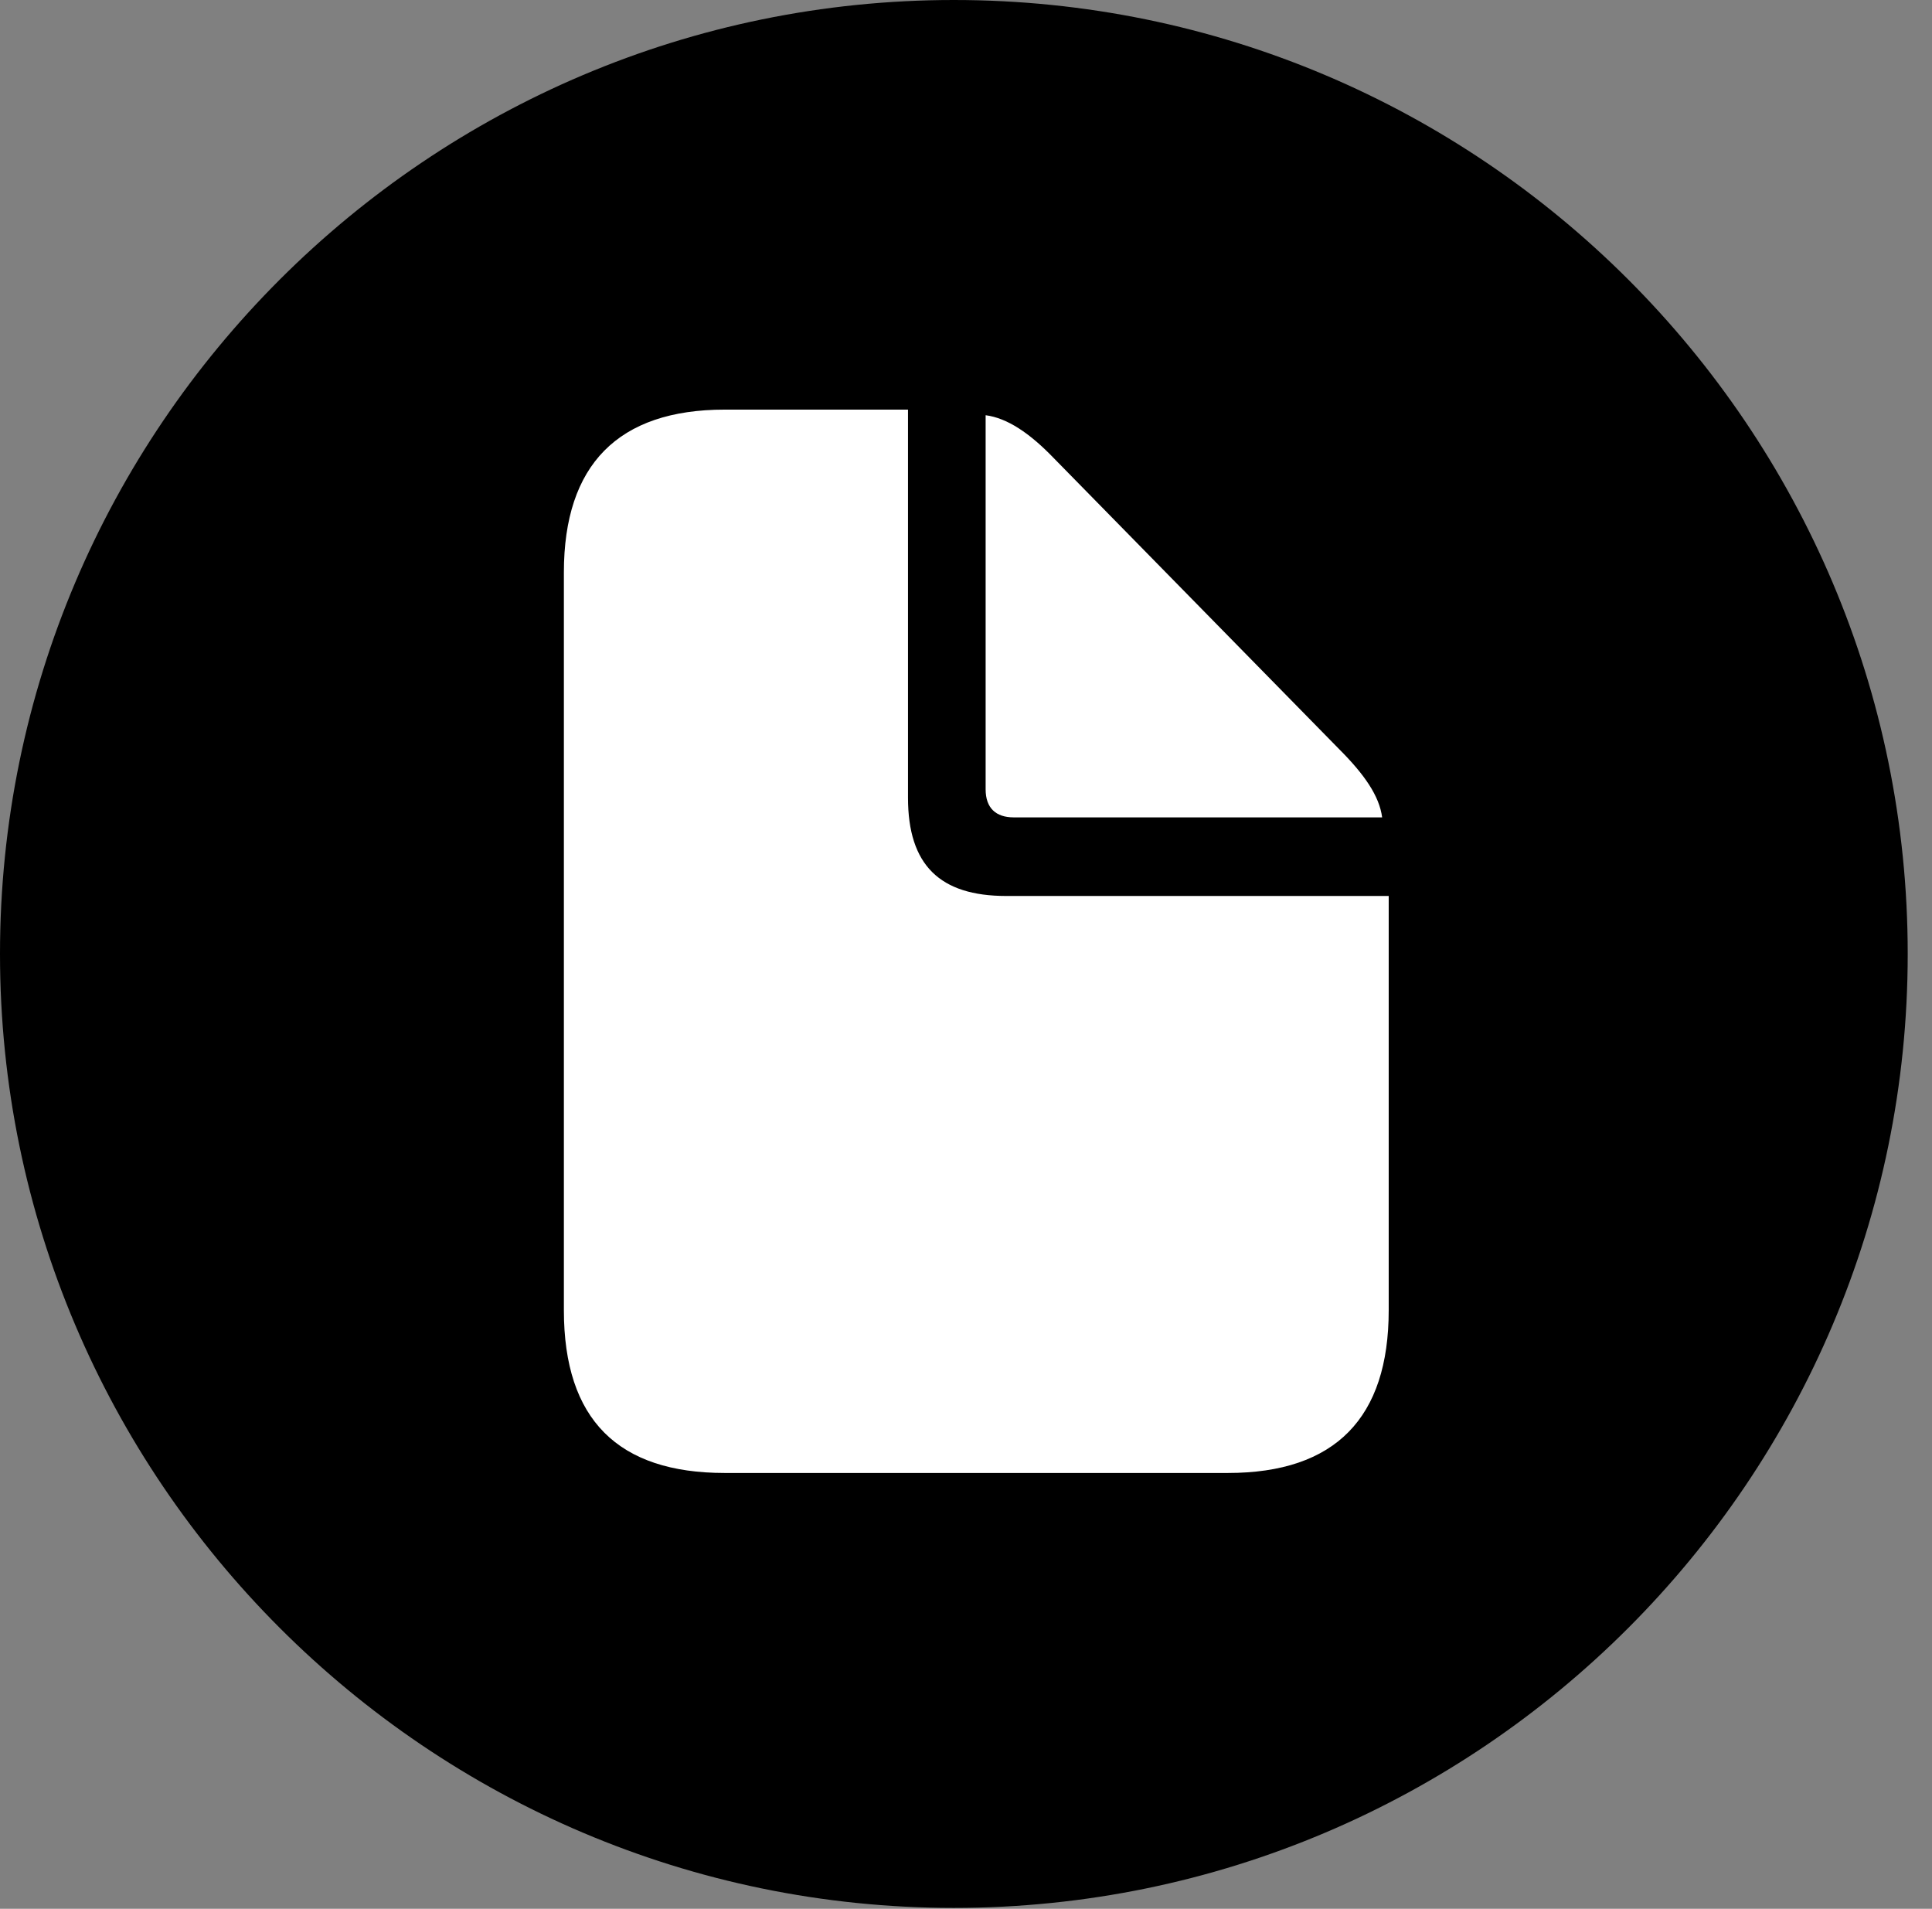<svg version="1.1" xmlns="http://www.w3.org/2000/svg" xmlns:xlink="http://www.w3.org/1999/xlink" viewBox="0 0 28.246 27.904">
 <rect x="0" y="0" width="28.246" height="27.904" fill="#808080" stroke="none"/>
 <g>
  
  <path d="M13.945 27.891C21.643 27.891 27.891 21.629 27.891 13.945C27.891 6.248 21.643 0 13.945 0C6.262 0 0 6.248 0 13.945C0 21.629 6.262 27.891 13.945 27.891Z" style="fill:hsl(0 0 0/0.85)"></path>
  <path d="M10.596 21.533C9.037 21.533 8.244 20.754 8.244 19.154L8.244 8.367C8.244 6.795 9.037 5.988 10.596 5.988L13.275 5.988L13.275 11.662C13.275 12.646 13.74 13.098 14.711 13.098L20.303 13.098L20.303 19.154C20.303 20.727 19.523 21.533 17.951 21.533ZM14.82 11.949C14.56 11.949 14.41 11.812 14.41 11.539L14.41 6.07C14.725 6.111 15.053 6.33 15.408 6.699L19.578 10.951C19.947 11.32 20.166 11.635 20.207 11.949Z" style="fill:white"></path>
 </g>
</svg>
